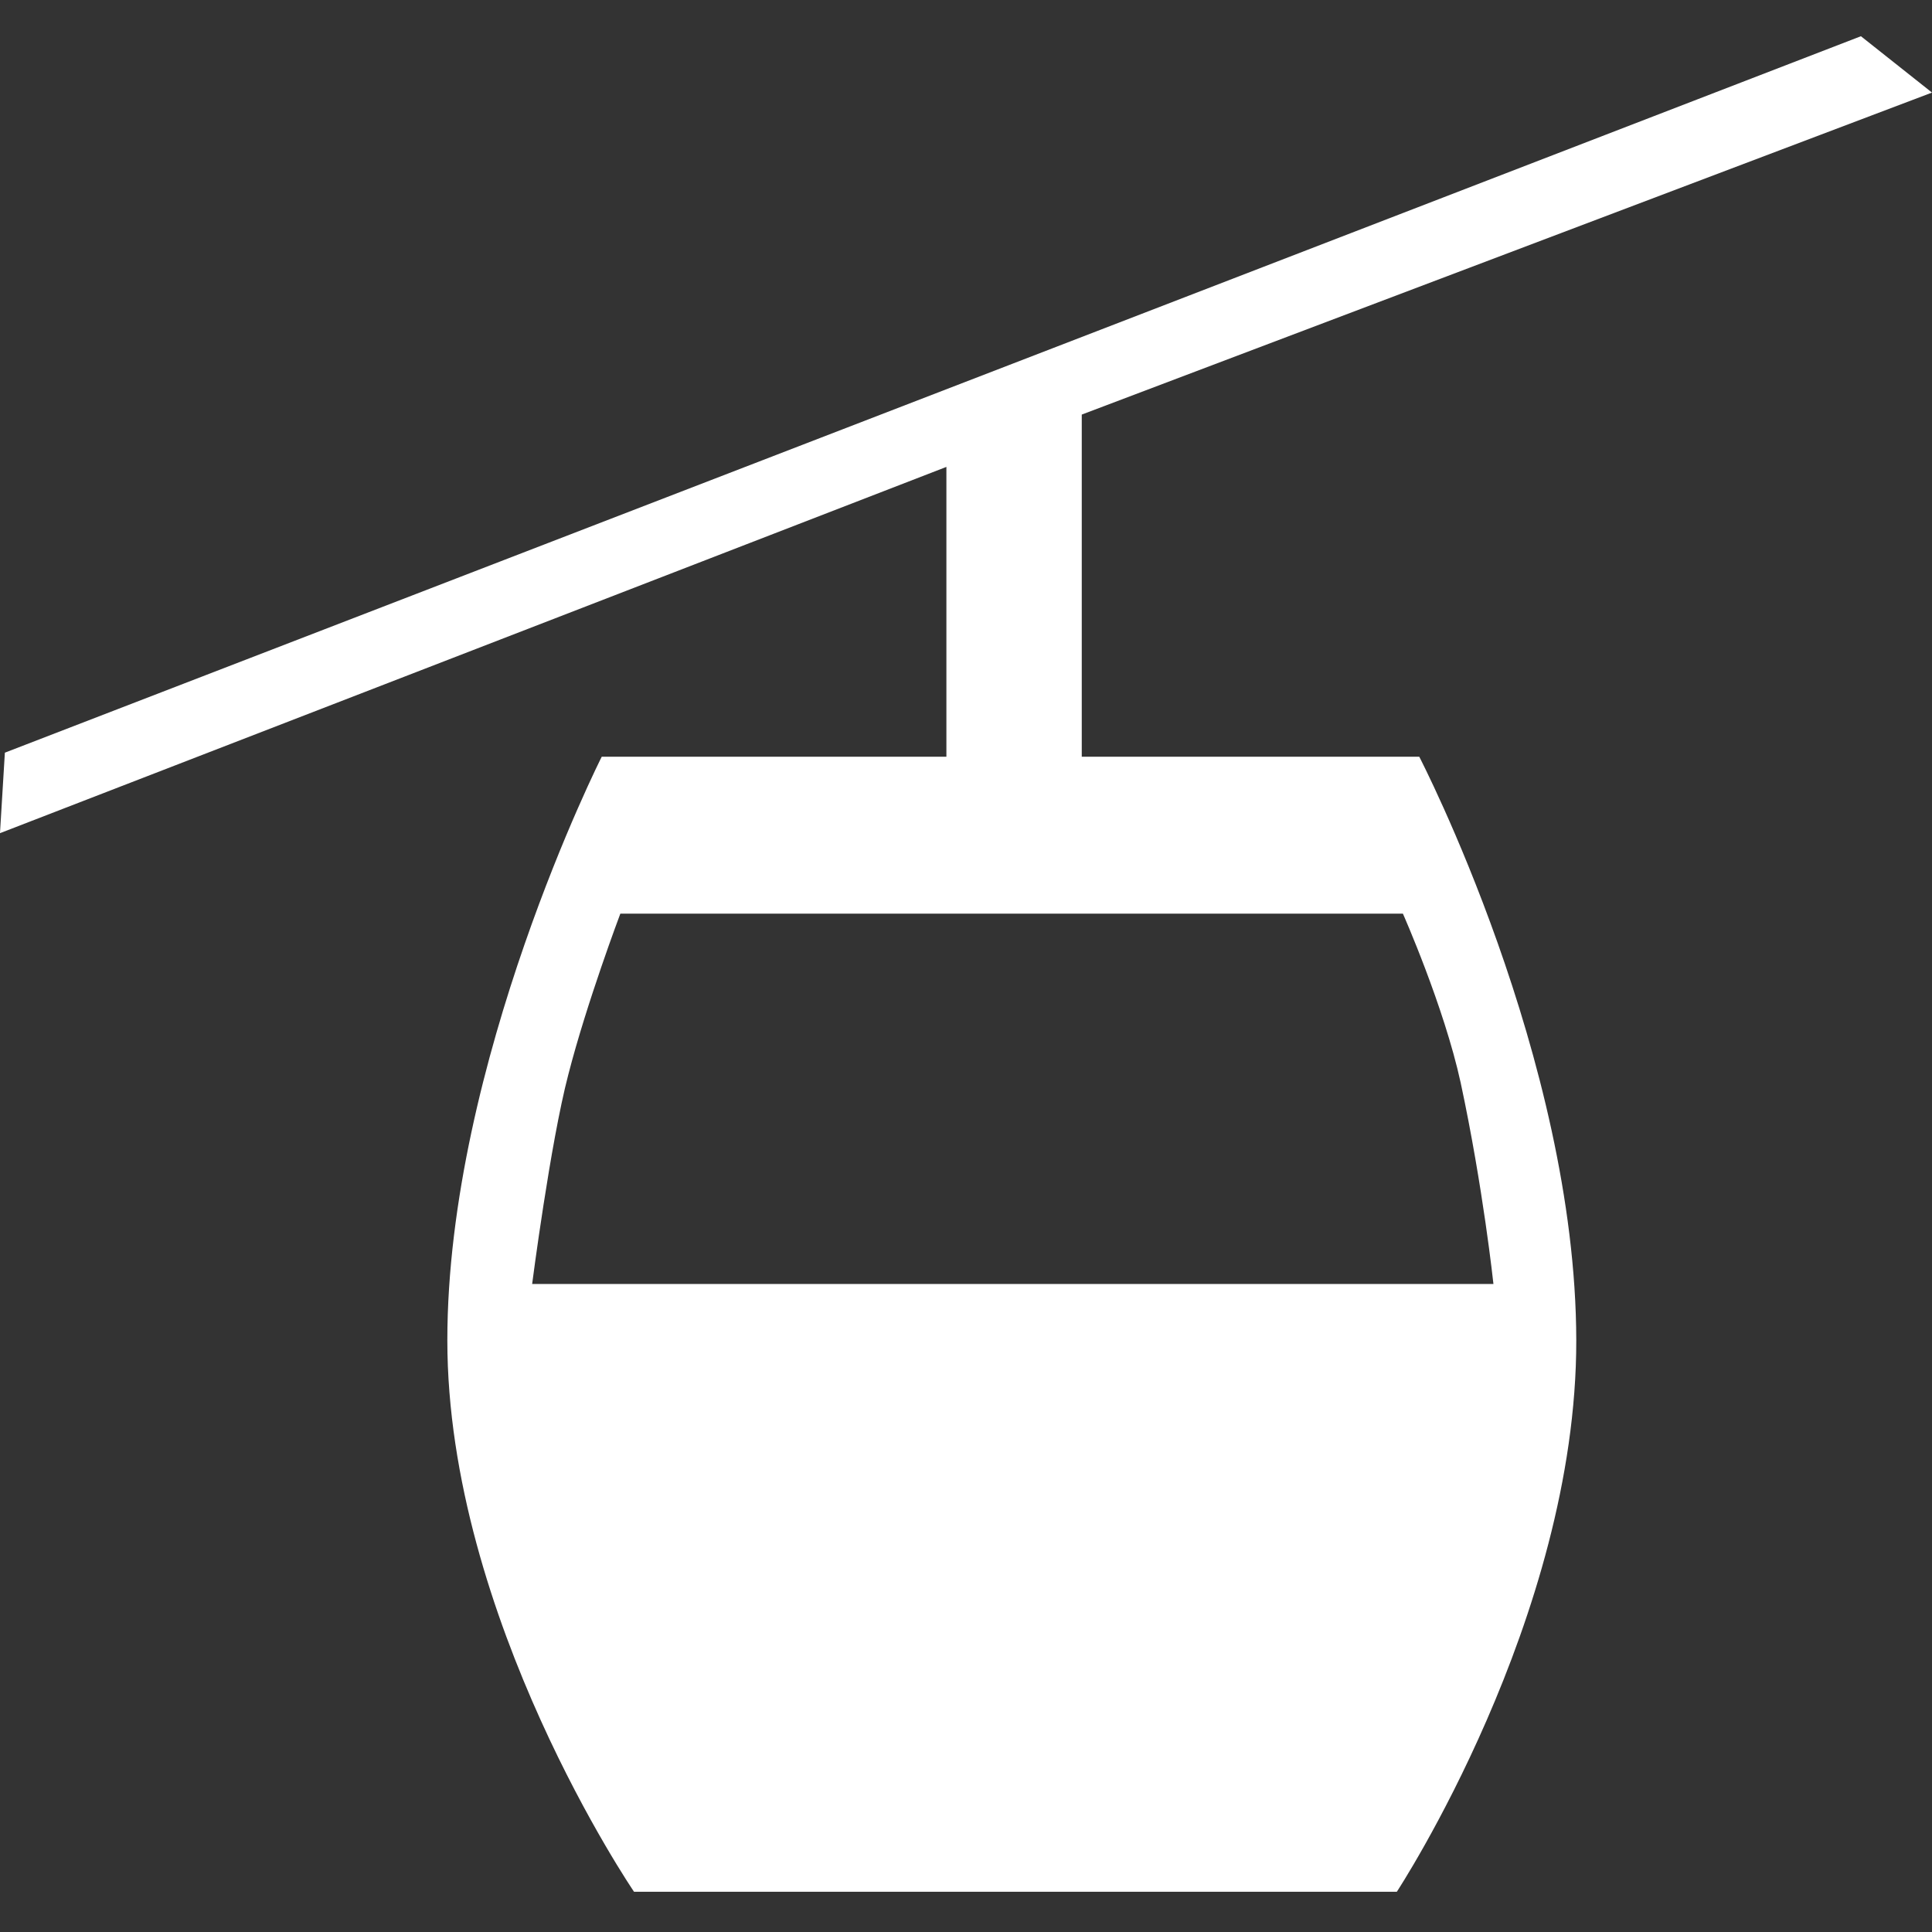 <?xml version="1.0" encoding="UTF-8" standalone="no"?><svg xmlns:dc="http://purl.org/dc/elements/1.1/" xmlns:cc="http://creativecommons.org/ns#" xmlns:rdf="http://www.w3.org/1999/02/22-rdf-syntax-ns#" xmlns:svg="http://www.w3.org/2000/svg" xmlns="http://www.w3.org/2000/svg" width="48" height="48" viewBox="0 0 48 48" id="svg69809" version="1.1"><rect x="0" y="0" width="48" height="48" fill="#333333" stroke="none"/><defs id="defs69811" /><path d="m 48,2.3 -21.124,8 v 8.5 h 8.385 c 0,0 3.891,7.5 3.901,14.5 0.01,6.9 -4.458,13.7 -4.458,13.7 H 15.752 c 0,0 -4.638,-6.8 -4.638,-13.7 0,-6.9 3.836,-14.5 3.836,-14.5 h 8.563 V 11.6 L -5.1315e-4,20.7 0.121,18.7 46.234,0.9 Z M 37.104,31.9 c 0,0 -0.256,-2.4 -0.814,-5 C 35.875,25 34.855,22.7 34.855,22.7 H 15.412 c 0,0 -0.831,2.2 -1.293,4 -0.446,1.7 -0.898,5.2 -0.898,5.2 z" style="fill:#ffffff;fill-opacity:1;fill-rule:evenodd;stroke:none;stroke-width:1.169" id="path42671" /></svg>